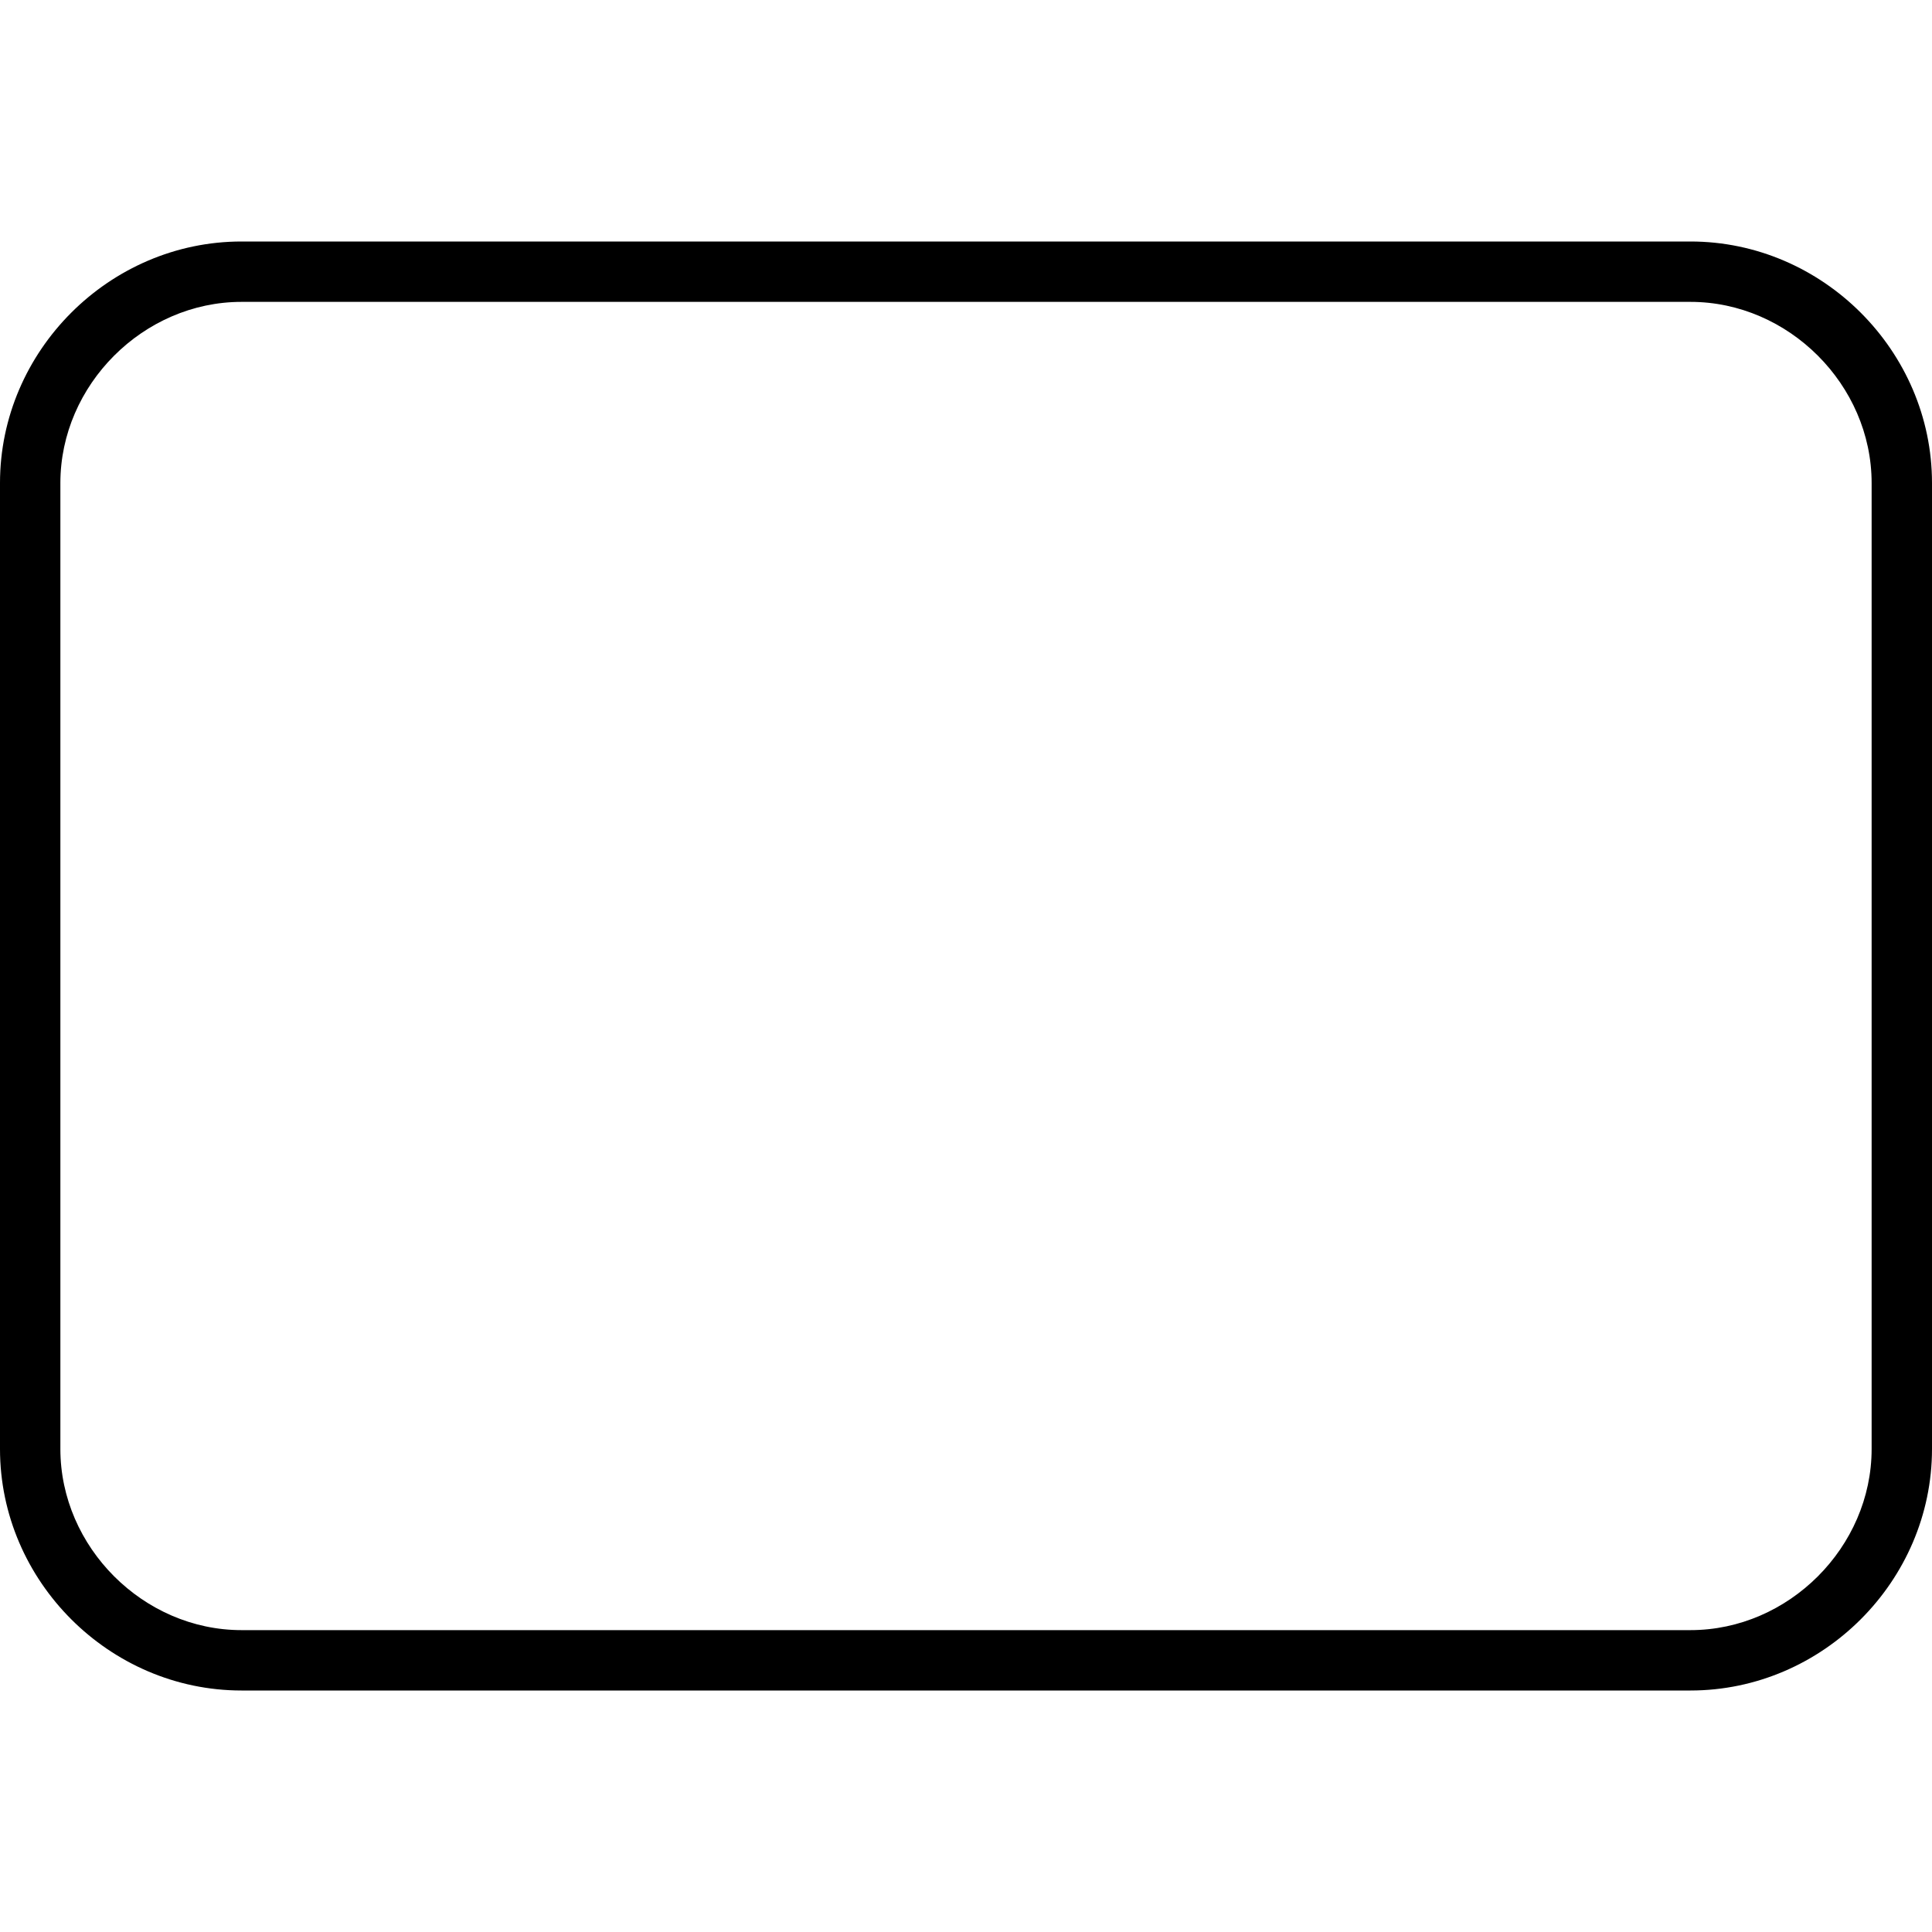 <svg xmlns="http://www.w3.org/2000/svg" viewBox="0 0 512 512"><!-- Font Awesome Pro 6.0.0-alpha1 by @fontawesome - https://fontawesome.com License - https://fontawesome.com/license (Commercial License) --><path d="M448 80C474 80 496 102 496 128V384C496 410 474 432 448 432H64C38 432 16 410 16 384V128C16 102 38 80 64 80H448M448 64H64C29 64 0 93 0 128V384C0 419 29 448 64 448H448C483 448 512 419 512 384V128C512 93 483 64 448 64L448 64Z"/></svg>